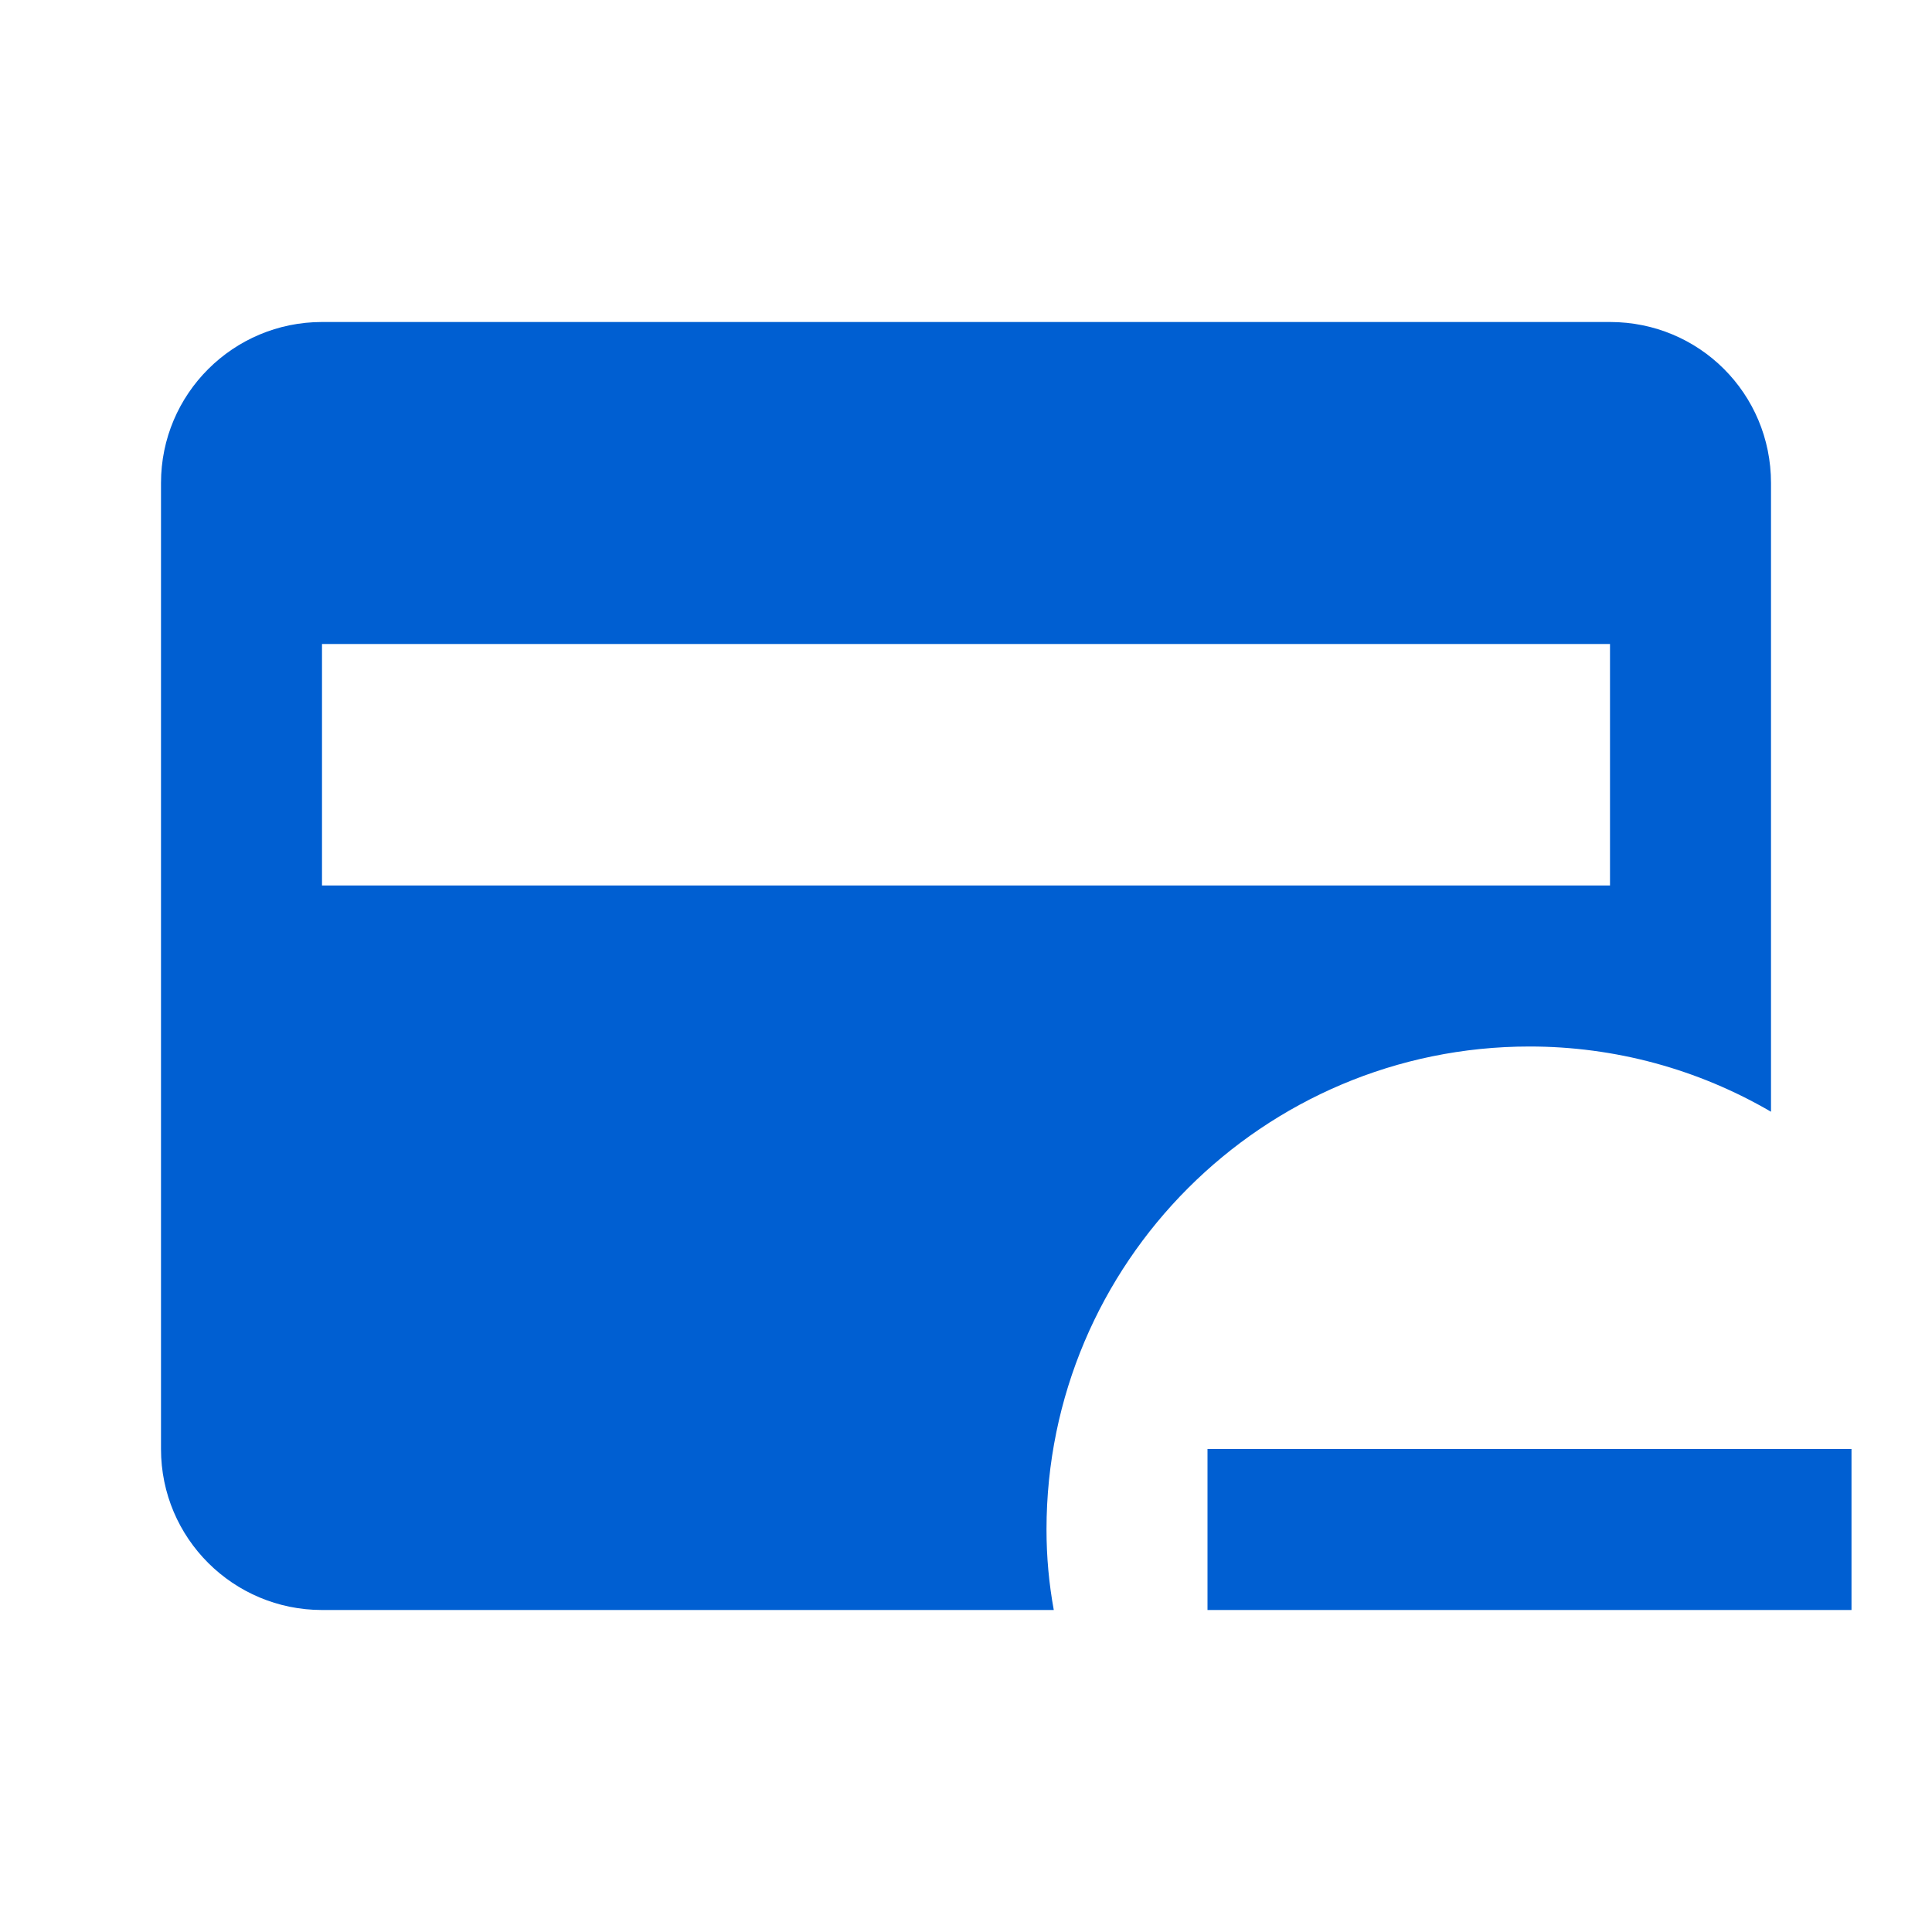 <svg width="30" height="30" viewBox="0 0 30 30" fill="none" xmlns="http://www.w3.org/2000/svg">
<path d="M25 5H5C3.625 5 2.5 6.113 2.5 7.5V22.5C2.5 23.888 3.625 25 5 25H16.363C16.288 24.588 16.25 24.175 16.25 23.75C16.25 19.613 19.613 16.25 23.75 16.25C25.075 16.25 26.363 16.6 27.5 17.263V7.5C27.5 6.113 26.387 5 25 5ZM25 13.75H5V10H25V13.75ZM28.75 22.5V25H18.75V22.5H28.75Z" fill="#005FD2"/>
</svg>
